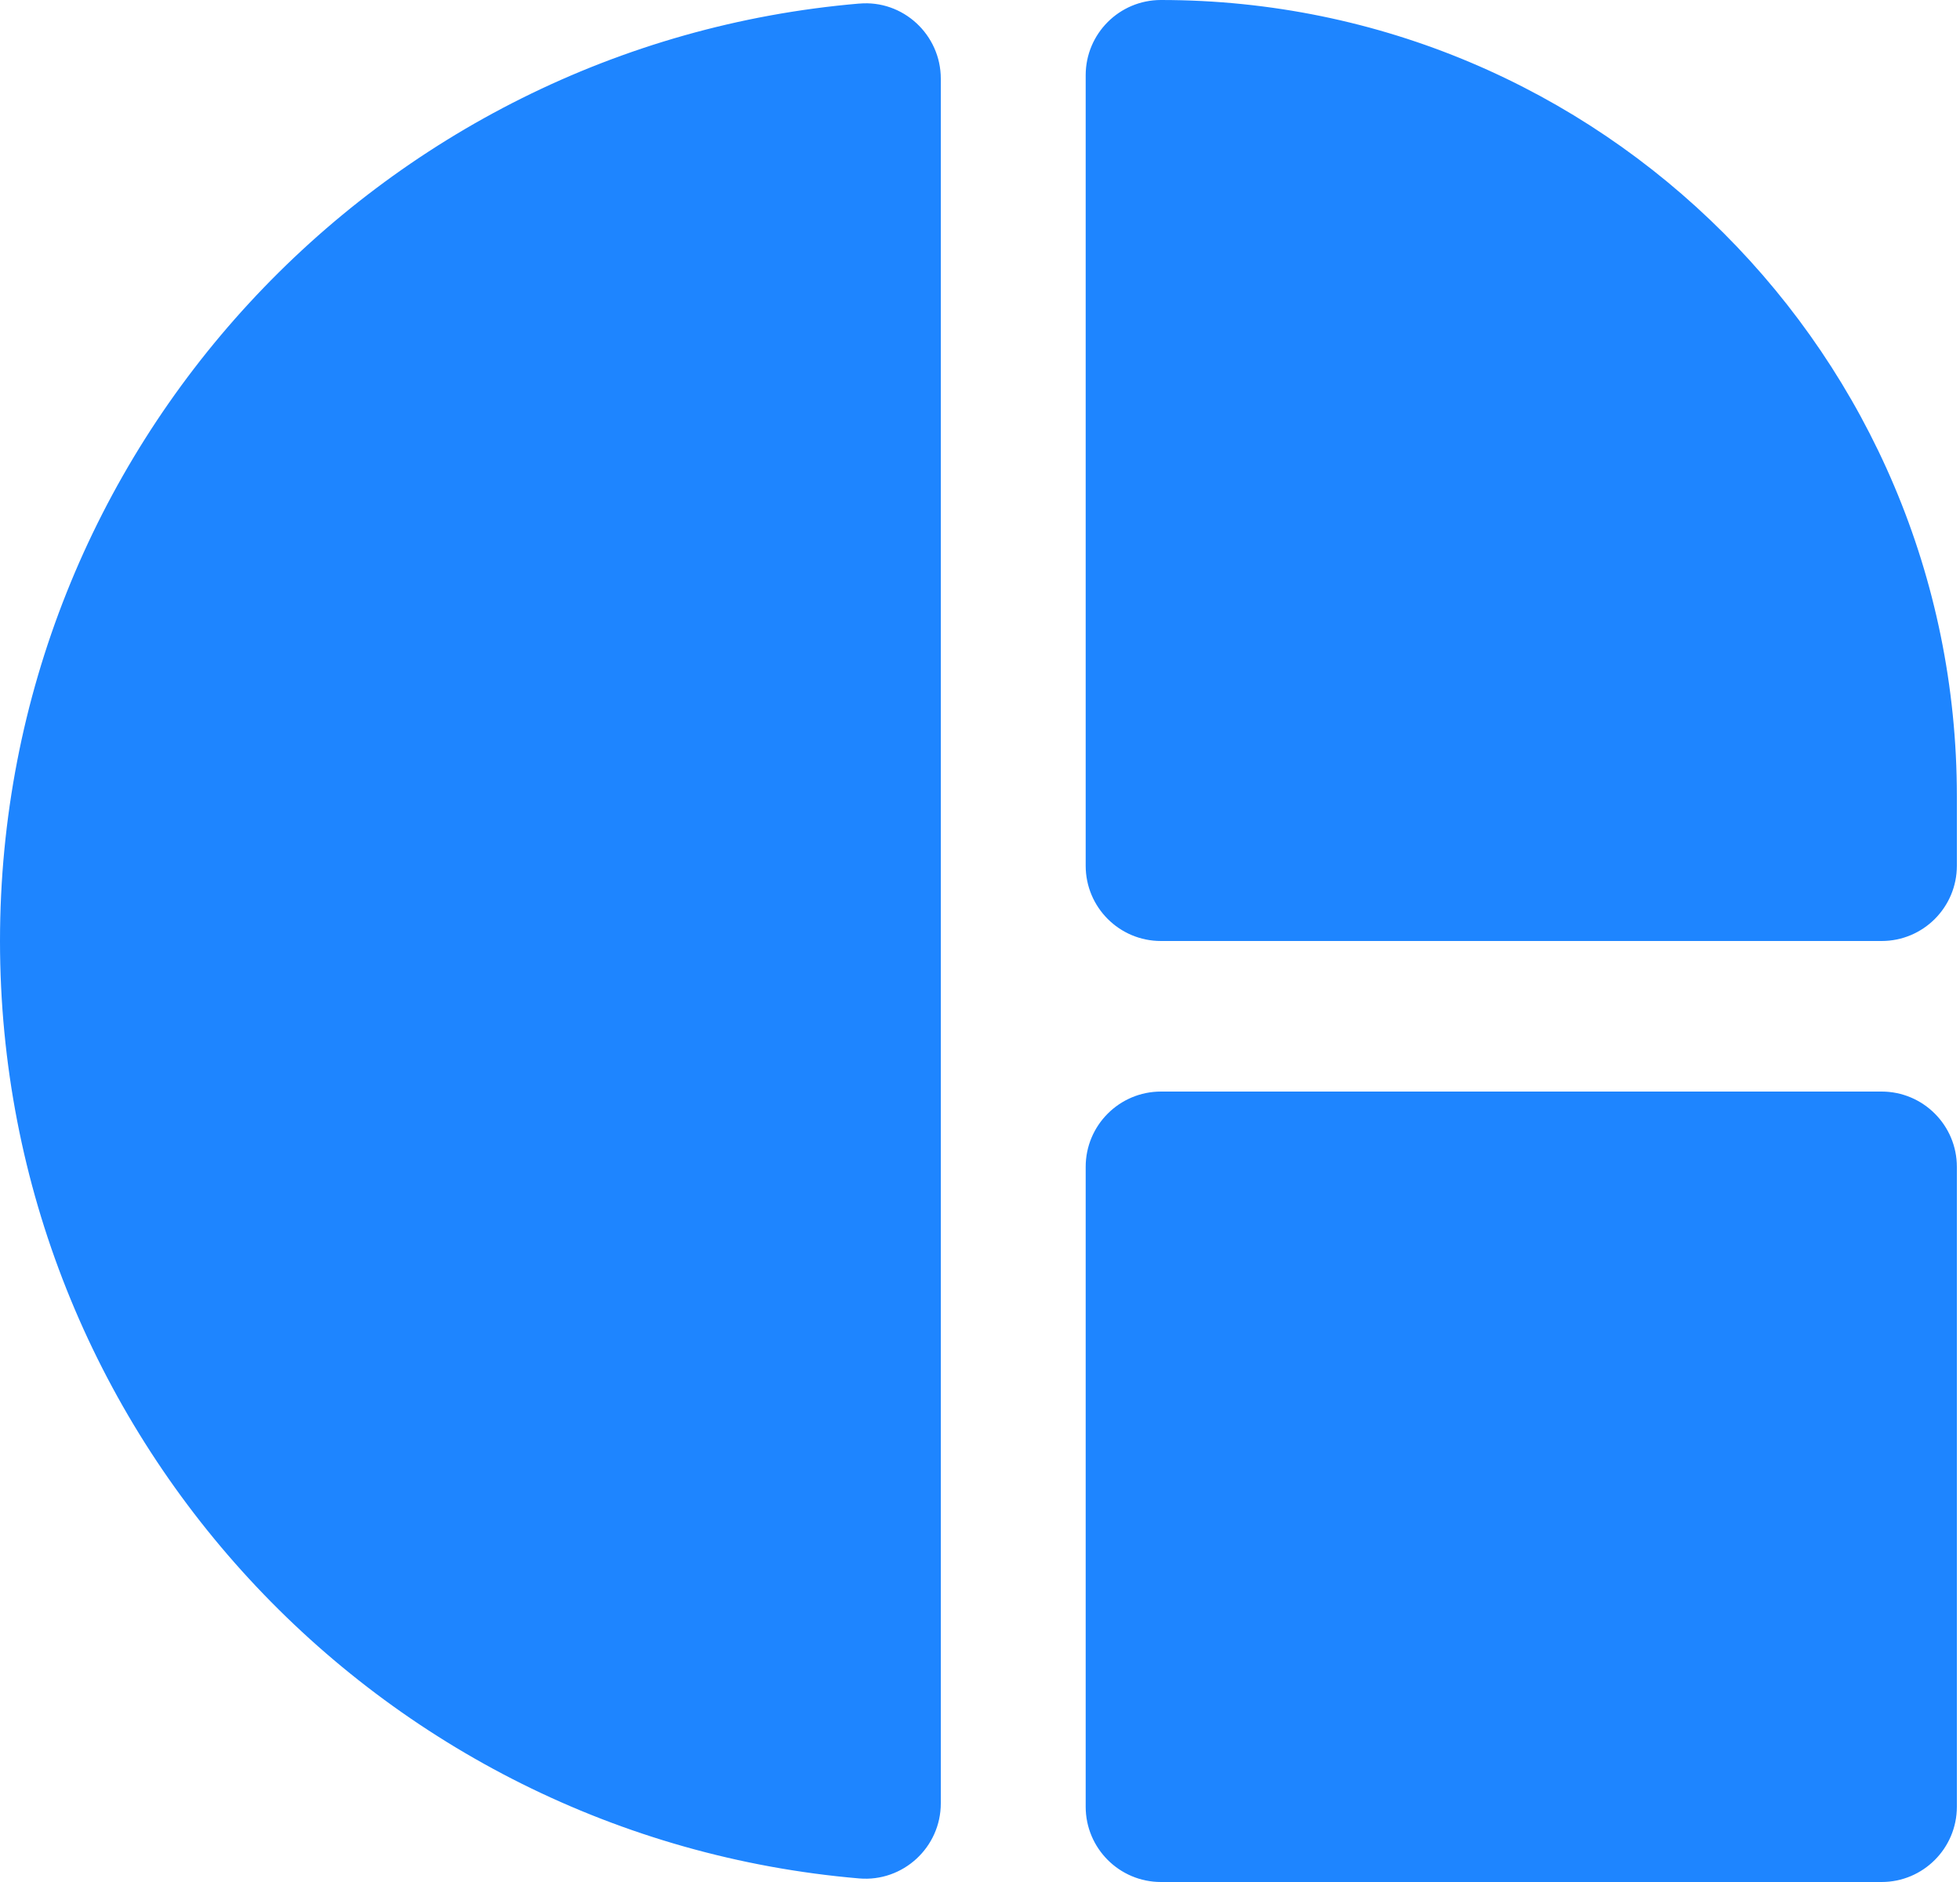 <svg fill="none" height="48" viewBox="0 0 50 48" width="50" xmlns="http://www.w3.org/2000/svg"><path clip-rule="evenodd" d="m27.696 1.92c0-1.061.859-1.92 1.92-1.92 11.213 0 20.304 9.091 20.304 20.304v1.776c0 1.061-.859 1.92-1.92 1.92h-18.384c-1.061 0-1.92-.859-1.92-1.92zm-5.779-1.829c-12.278 1.051-21.917 11.357-21.917 23.909s9.638 22.858 21.917 23.909c1.118.096 2.083-.792 2.083-1.915v-43.987c0-1.123-.965-2.016-2.083-1.915zm26.083 27.749h-18.384c-1.06 0-1.92.86-1.92 1.92v16.32c0 1.06.86 1.92 1.92 1.92h18.384c1.06 0 1.92-.86 1.92-1.92v-16.32c0-1.06-.86-1.92-1.92-1.92z" fill="#1e85ff" fill-rule="evenodd"/></svg>